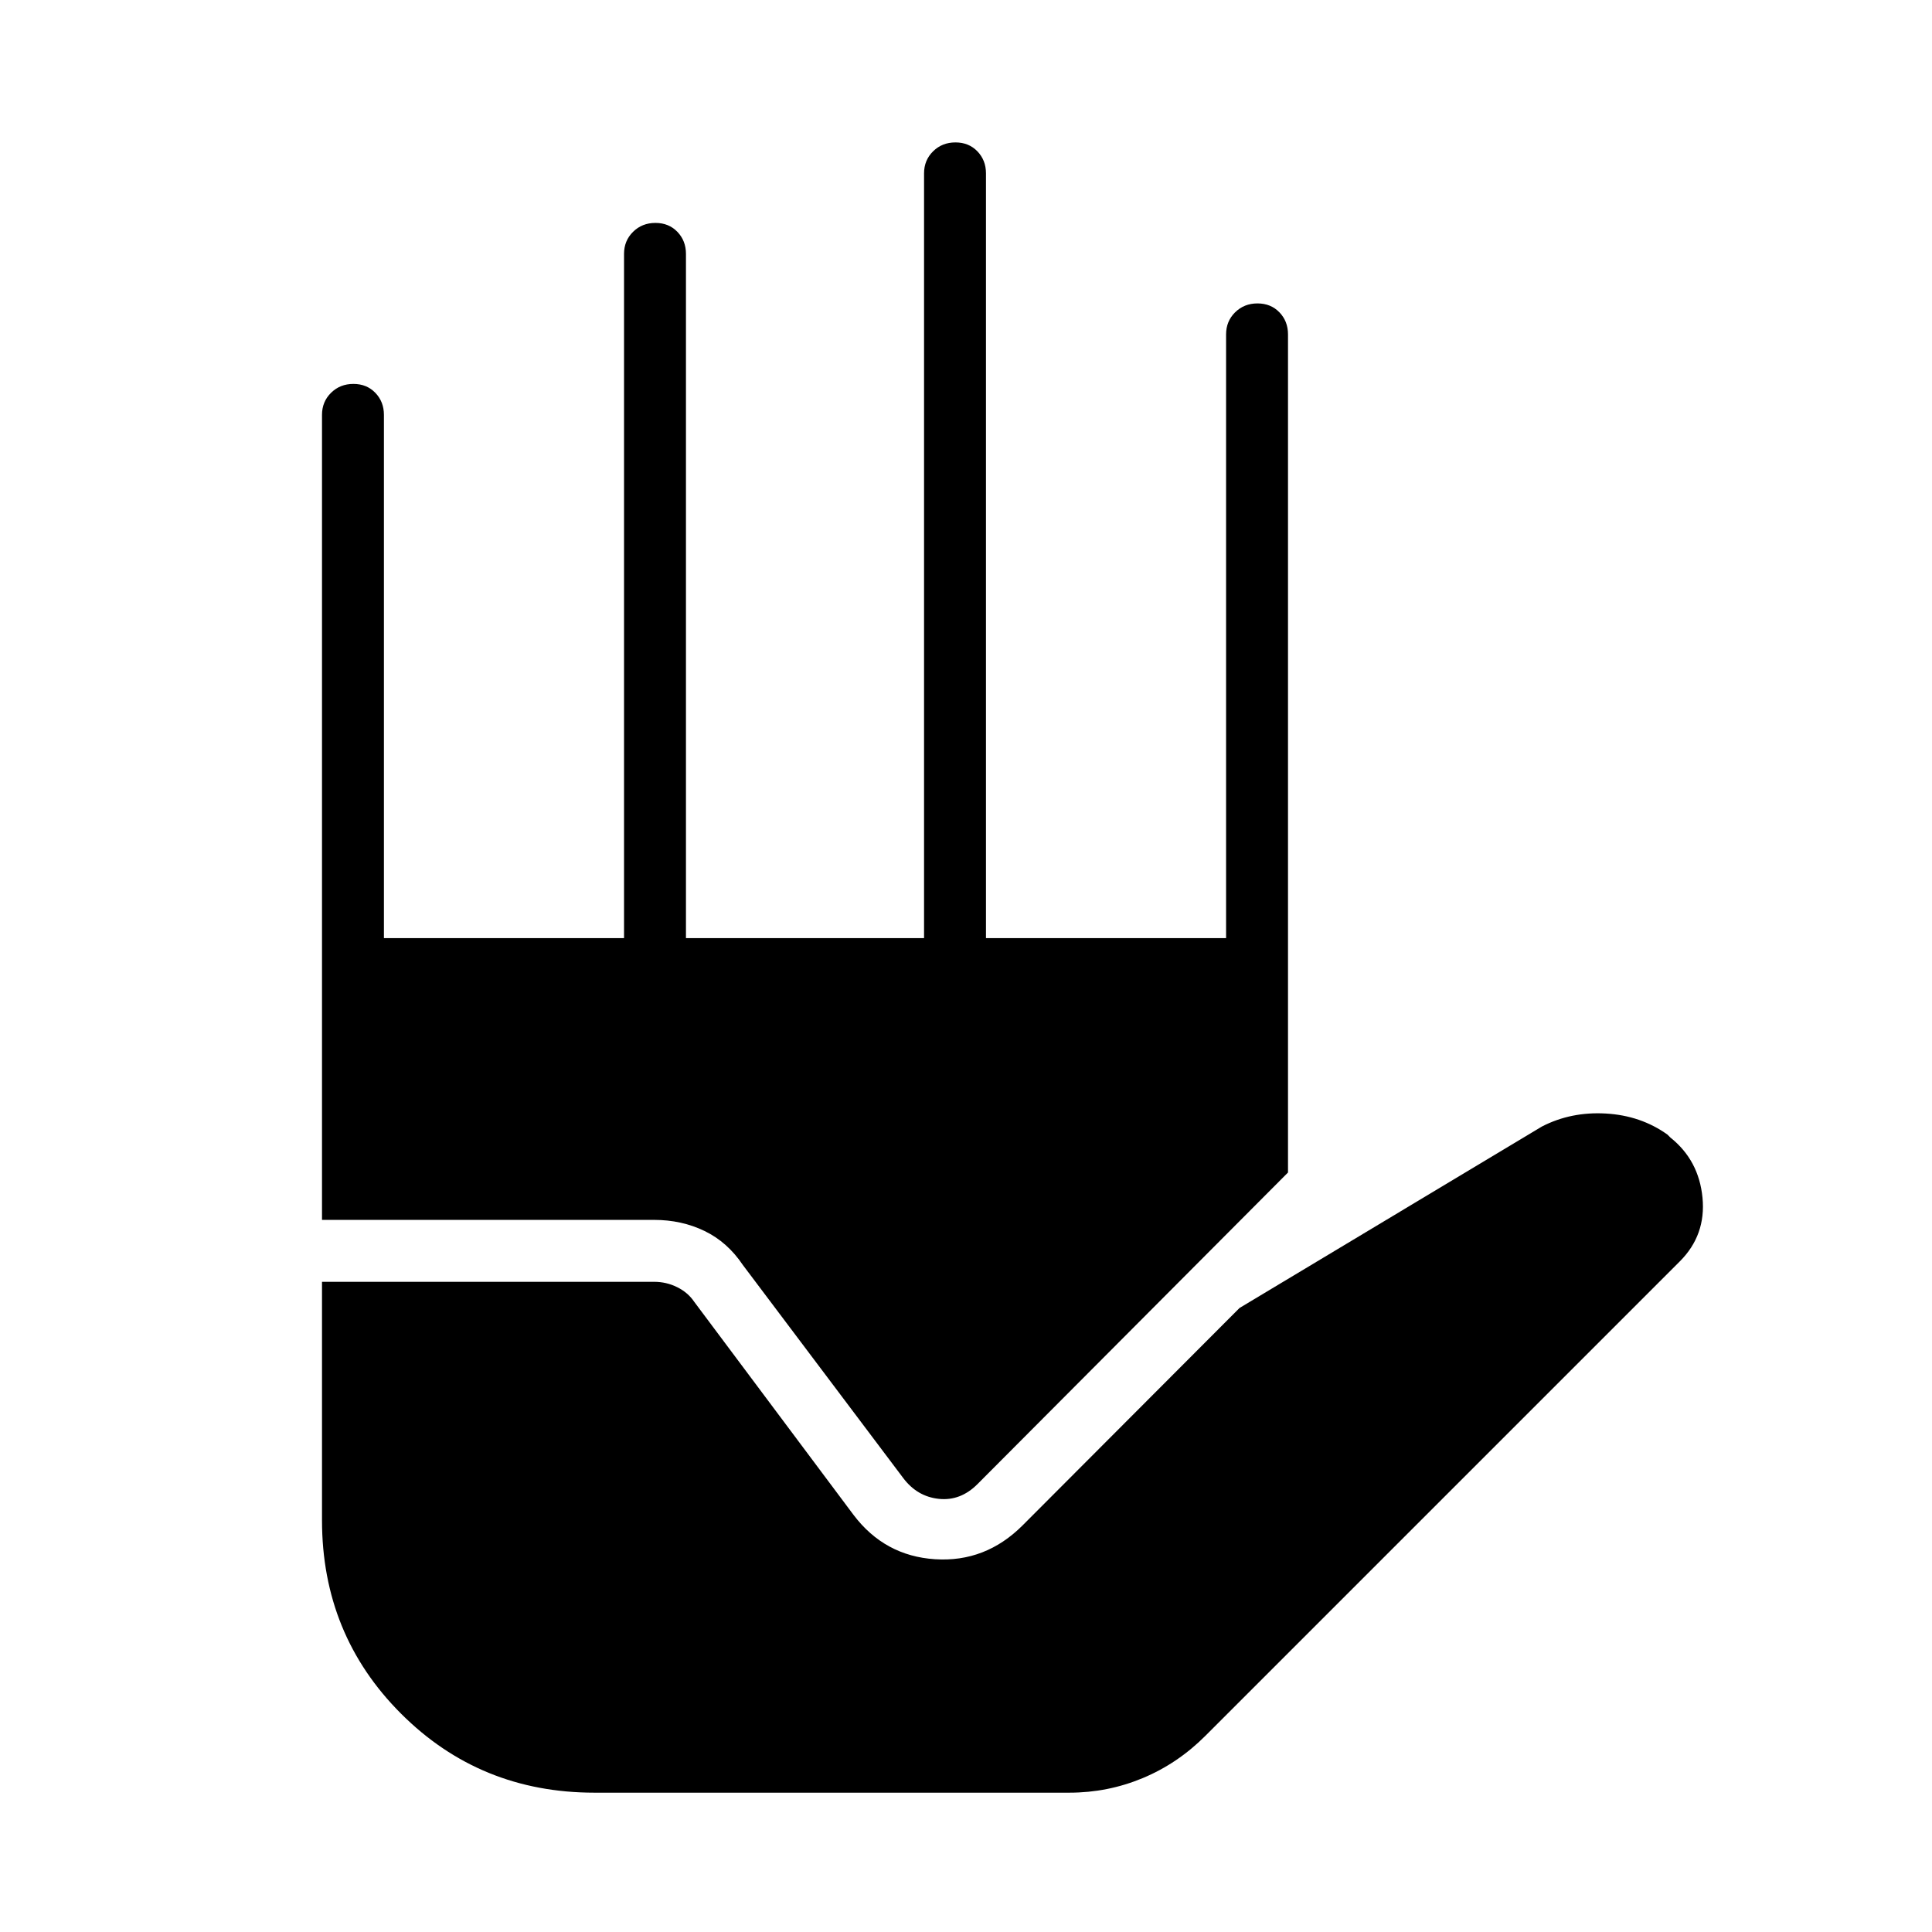 <svg xmlns="http://www.w3.org/2000/svg" width="48" height="48" viewBox="0 -960 960 960"><path d="M295.384-69.23q-56.846 0-96.115-39.27Q160-147.769 160-204.615v-118.462h165q6.154 0 11.539 2.692 5.384 2.693 8.461 7.308l79.077 105.769q15.462 20.462 40.539 22.077 25.076 1.616 43.538-16.846l107.769-108 150.231-90.154q14.462-7.461 31.808-6.461t30.577 10.461l1.461 1.462q14.149 11.273 15.959 29.867 1.81 18.594-11.266 31.671L598.899-97.437q-13.745 13.745-31.112 20.976-17.366 7.23-36.401 7.23H295.384ZM160-353.847v-400q0-6.539 4.485-10.962t11.115-4.423q6.631 0 10.9 4.423t4.269 10.962v260h119.308v-340q0-6.539 4.485-10.962t11.115-4.423q6.631 0 10.9 4.423t4.269 10.962v340h118.308v-380q0-6.539 4.485-10.962t11.115-4.423q6.631 0 10.9 4.423t4.269 10.962v380h119.308v-300q0-6.539 4.485-10.962t11.115-4.423q6.631 0 10.9 4.423T640-793.846v416.461L485.692-222.539q-8.461 8.462-19.23 7.308t-17.693-10.384l-79.615-105.77q-7.673-11.442-19.077-16.952-11.404-5.509-25.077-5.509H160Z"/></svg>